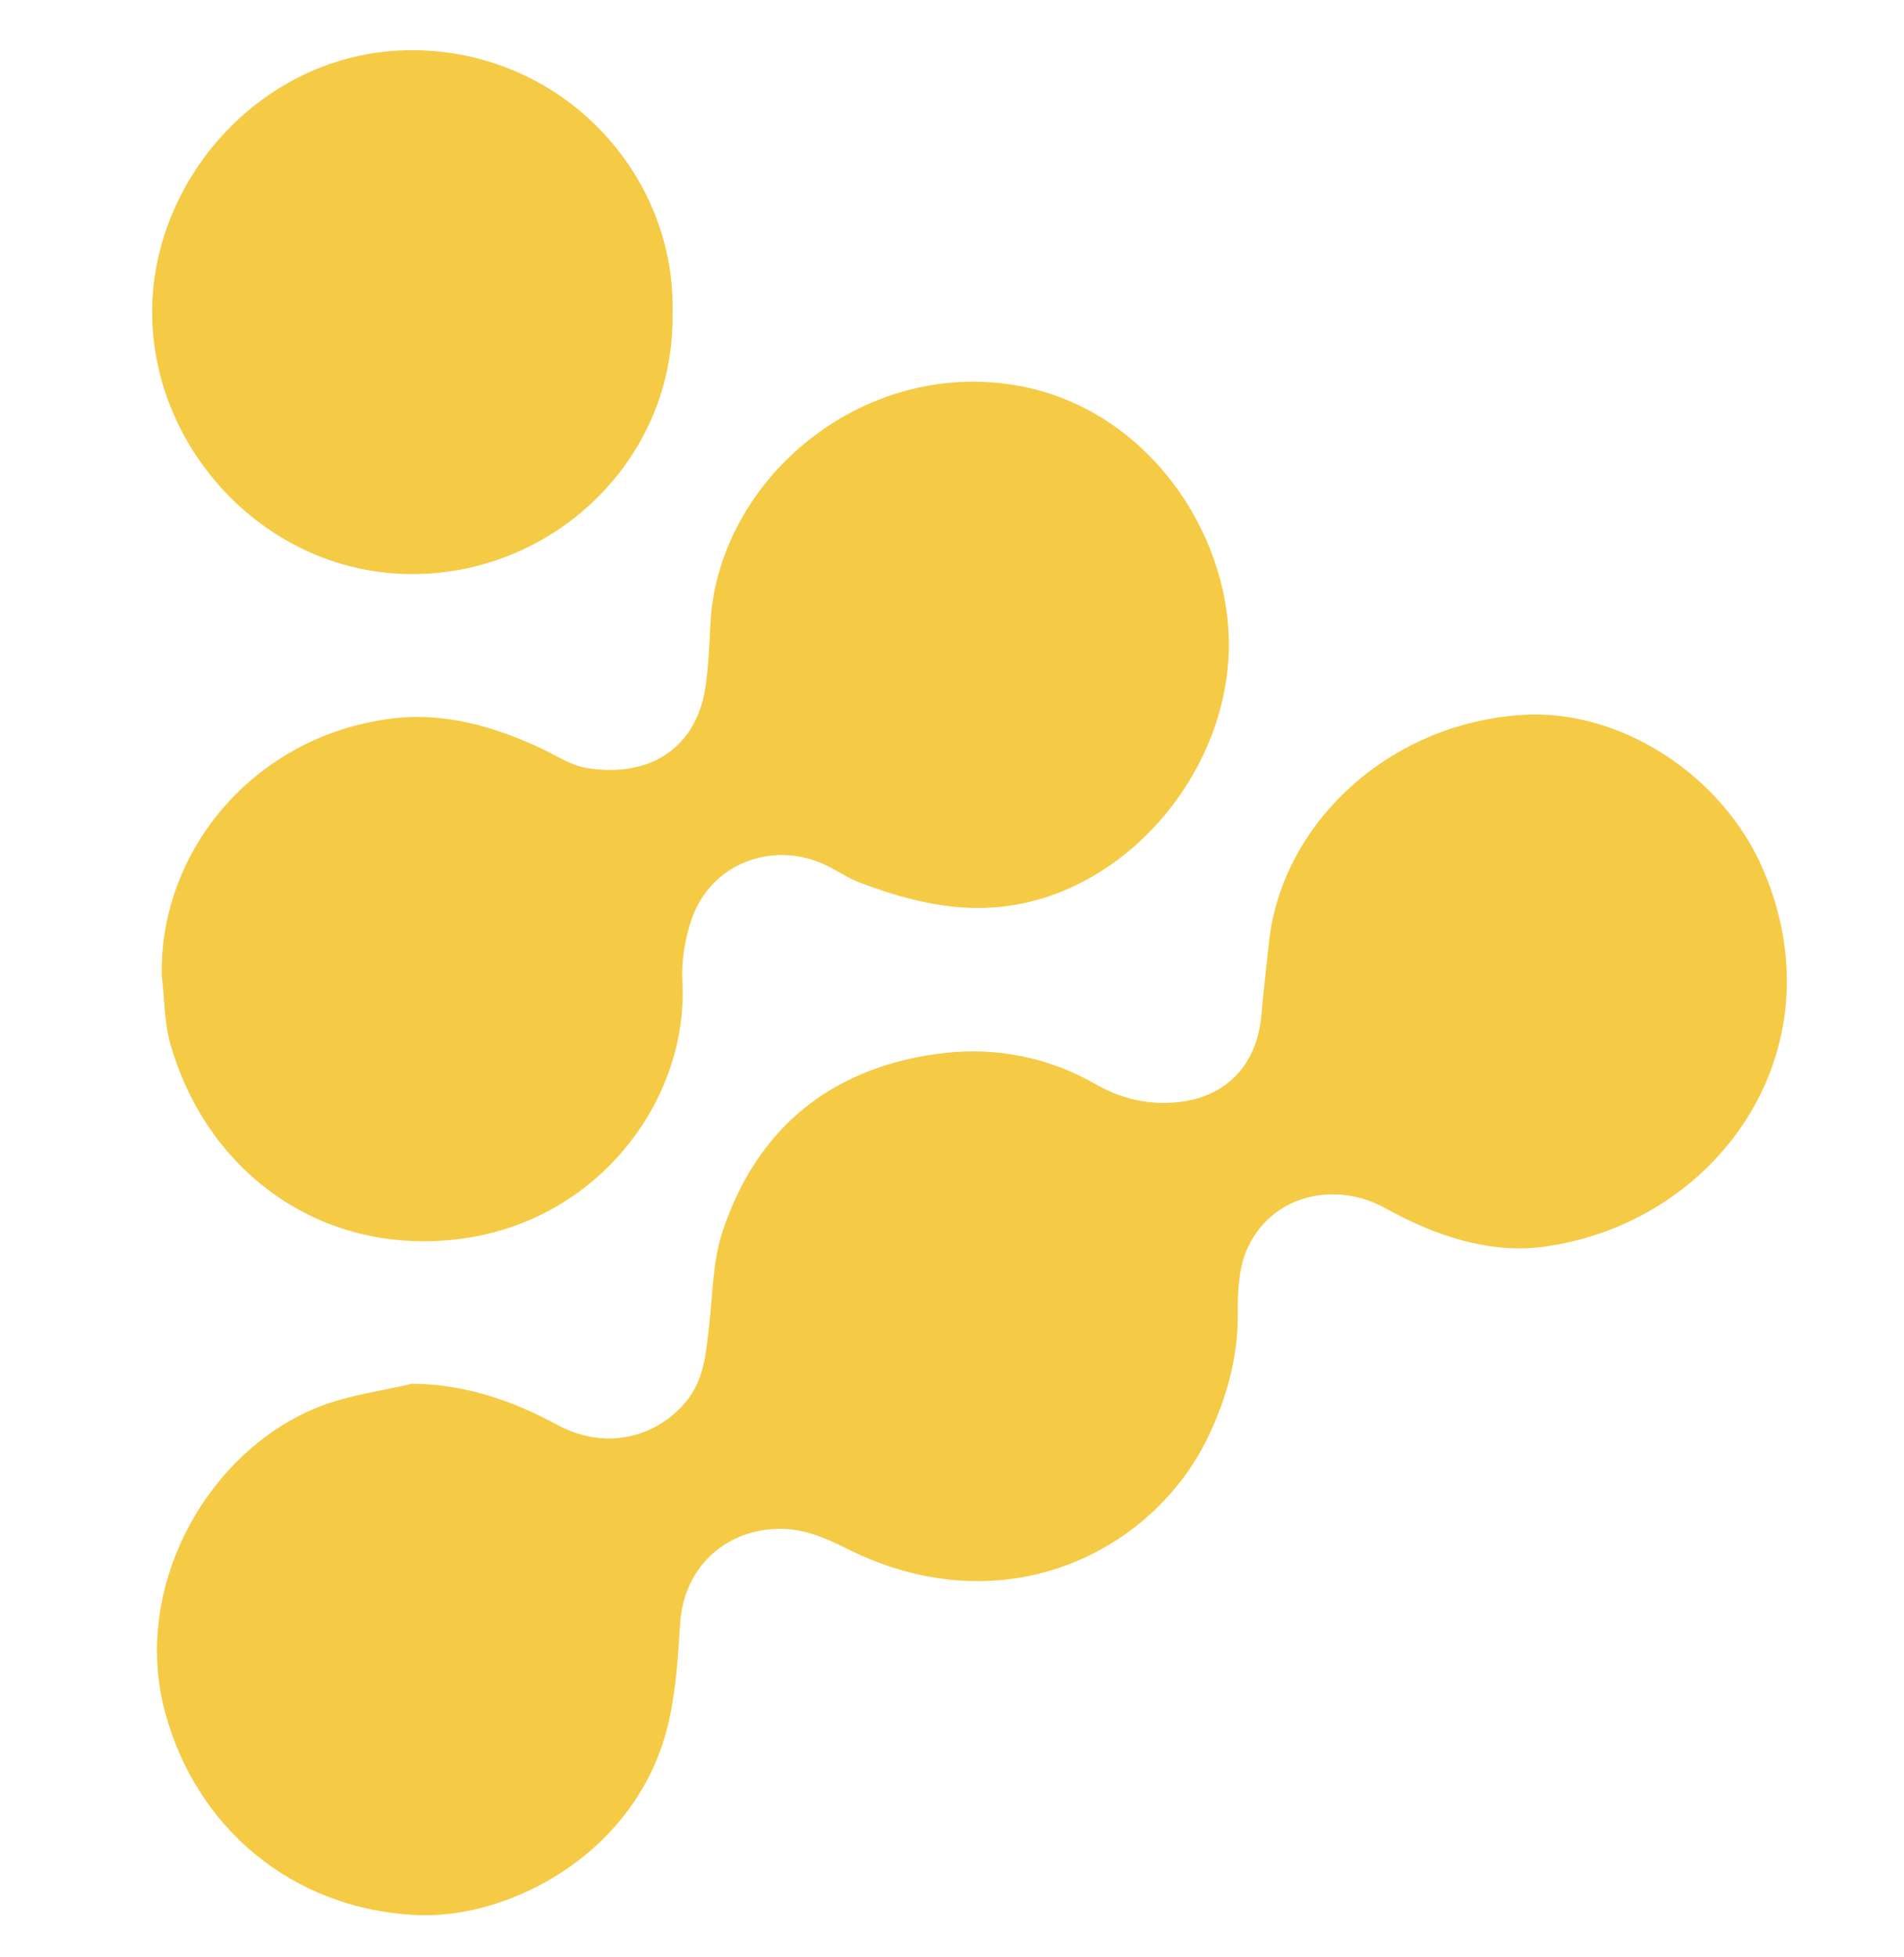 <svg width="36" height="37" viewBox="0 0 36 37" fill="none" xmlns="http://www.w3.org/2000/svg">
<g clip-path="url(#clip0_1_15759)">
<path d="M7.798 26.156C8.802 26.17 9.69 26.476 10.528 26.93C11.538 27.476 12.489 27.093 12.98 26.485C13.32 26.064 13.35 25.563 13.408 25.06C13.475 24.466 13.476 23.844 13.66 23.285C14.327 21.26 15.808 20.131 17.883 19.902C18.838 19.796 19.834 19.988 20.707 20.49C21.161 20.75 21.632 20.874 22.152 20.845C23.13 20.79 23.764 20.174 23.849 19.194C23.89 18.726 23.944 18.259 23.996 17.791C24.239 15.592 26.225 13.68 28.783 13.514C30.635 13.394 32.583 14.659 33.346 16.458C34.802 19.895 32.44 23.129 29.186 23.568C28.159 23.706 27.125 23.356 26.188 22.836C25.239 22.308 23.995 22.586 23.558 23.666C23.413 24.023 23.401 24.452 23.403 24.847C23.408 25.641 23.204 26.377 22.879 27.085C21.869 29.29 19.031 30.79 16.008 29.273C15.575 29.056 15.168 28.882 14.675 28.901C13.665 28.94 12.924 29.669 12.86 30.687C12.821 31.287 12.784 31.895 12.659 32.481C12.126 34.988 9.667 36.286 7.873 36.201C5.511 36.09 3.699 34.533 3.119 32.359C2.48 29.962 3.955 27.394 6.057 26.583C6.61 26.369 7.216 26.294 7.798 26.156ZM3.224 19.746C3.947 22.246 6.181 23.779 8.772 23.409C11.357 23.039 13.021 20.755 12.902 18.557C12.881 18.164 12.95 17.743 13.079 17.37C13.444 16.317 14.626 15.869 15.633 16.363C15.844 16.467 16.042 16.604 16.261 16.686C17.28 17.07 18.309 17.312 19.414 17.06C21.62 16.556 23.326 14.298 23.231 11.996C23.142 9.847 21.509 7.578 19.026 7.256C16.132 6.88 13.543 9.176 13.43 11.829C13.415 12.199 13.394 12.569 13.346 12.936C13.197 14.094 12.335 14.718 11.094 14.518C10.807 14.472 10.539 14.295 10.268 14.165C9.372 13.737 8.411 13.463 7.438 13.579C4.8 13.894 3.004 16.098 3.06 18.448C3.112 18.881 3.104 19.332 3.224 19.746ZM7.818 0.949C5.026 0.933 2.882 3.336 2.877 5.887C2.872 8.518 5.06 10.851 7.793 10.852C10.474 10.853 12.767 8.683 12.715 5.915C12.787 3.301 10.642 0.966 7.818 0.949Z" fill="#F5CA45"/>
</g>
<defs>
<clipPath id="clip0_1_15759">
<rect width="36" height="36" fill="white" transform="translate(0 0.578)"/>
</clipPath>
</defs>
</svg>

